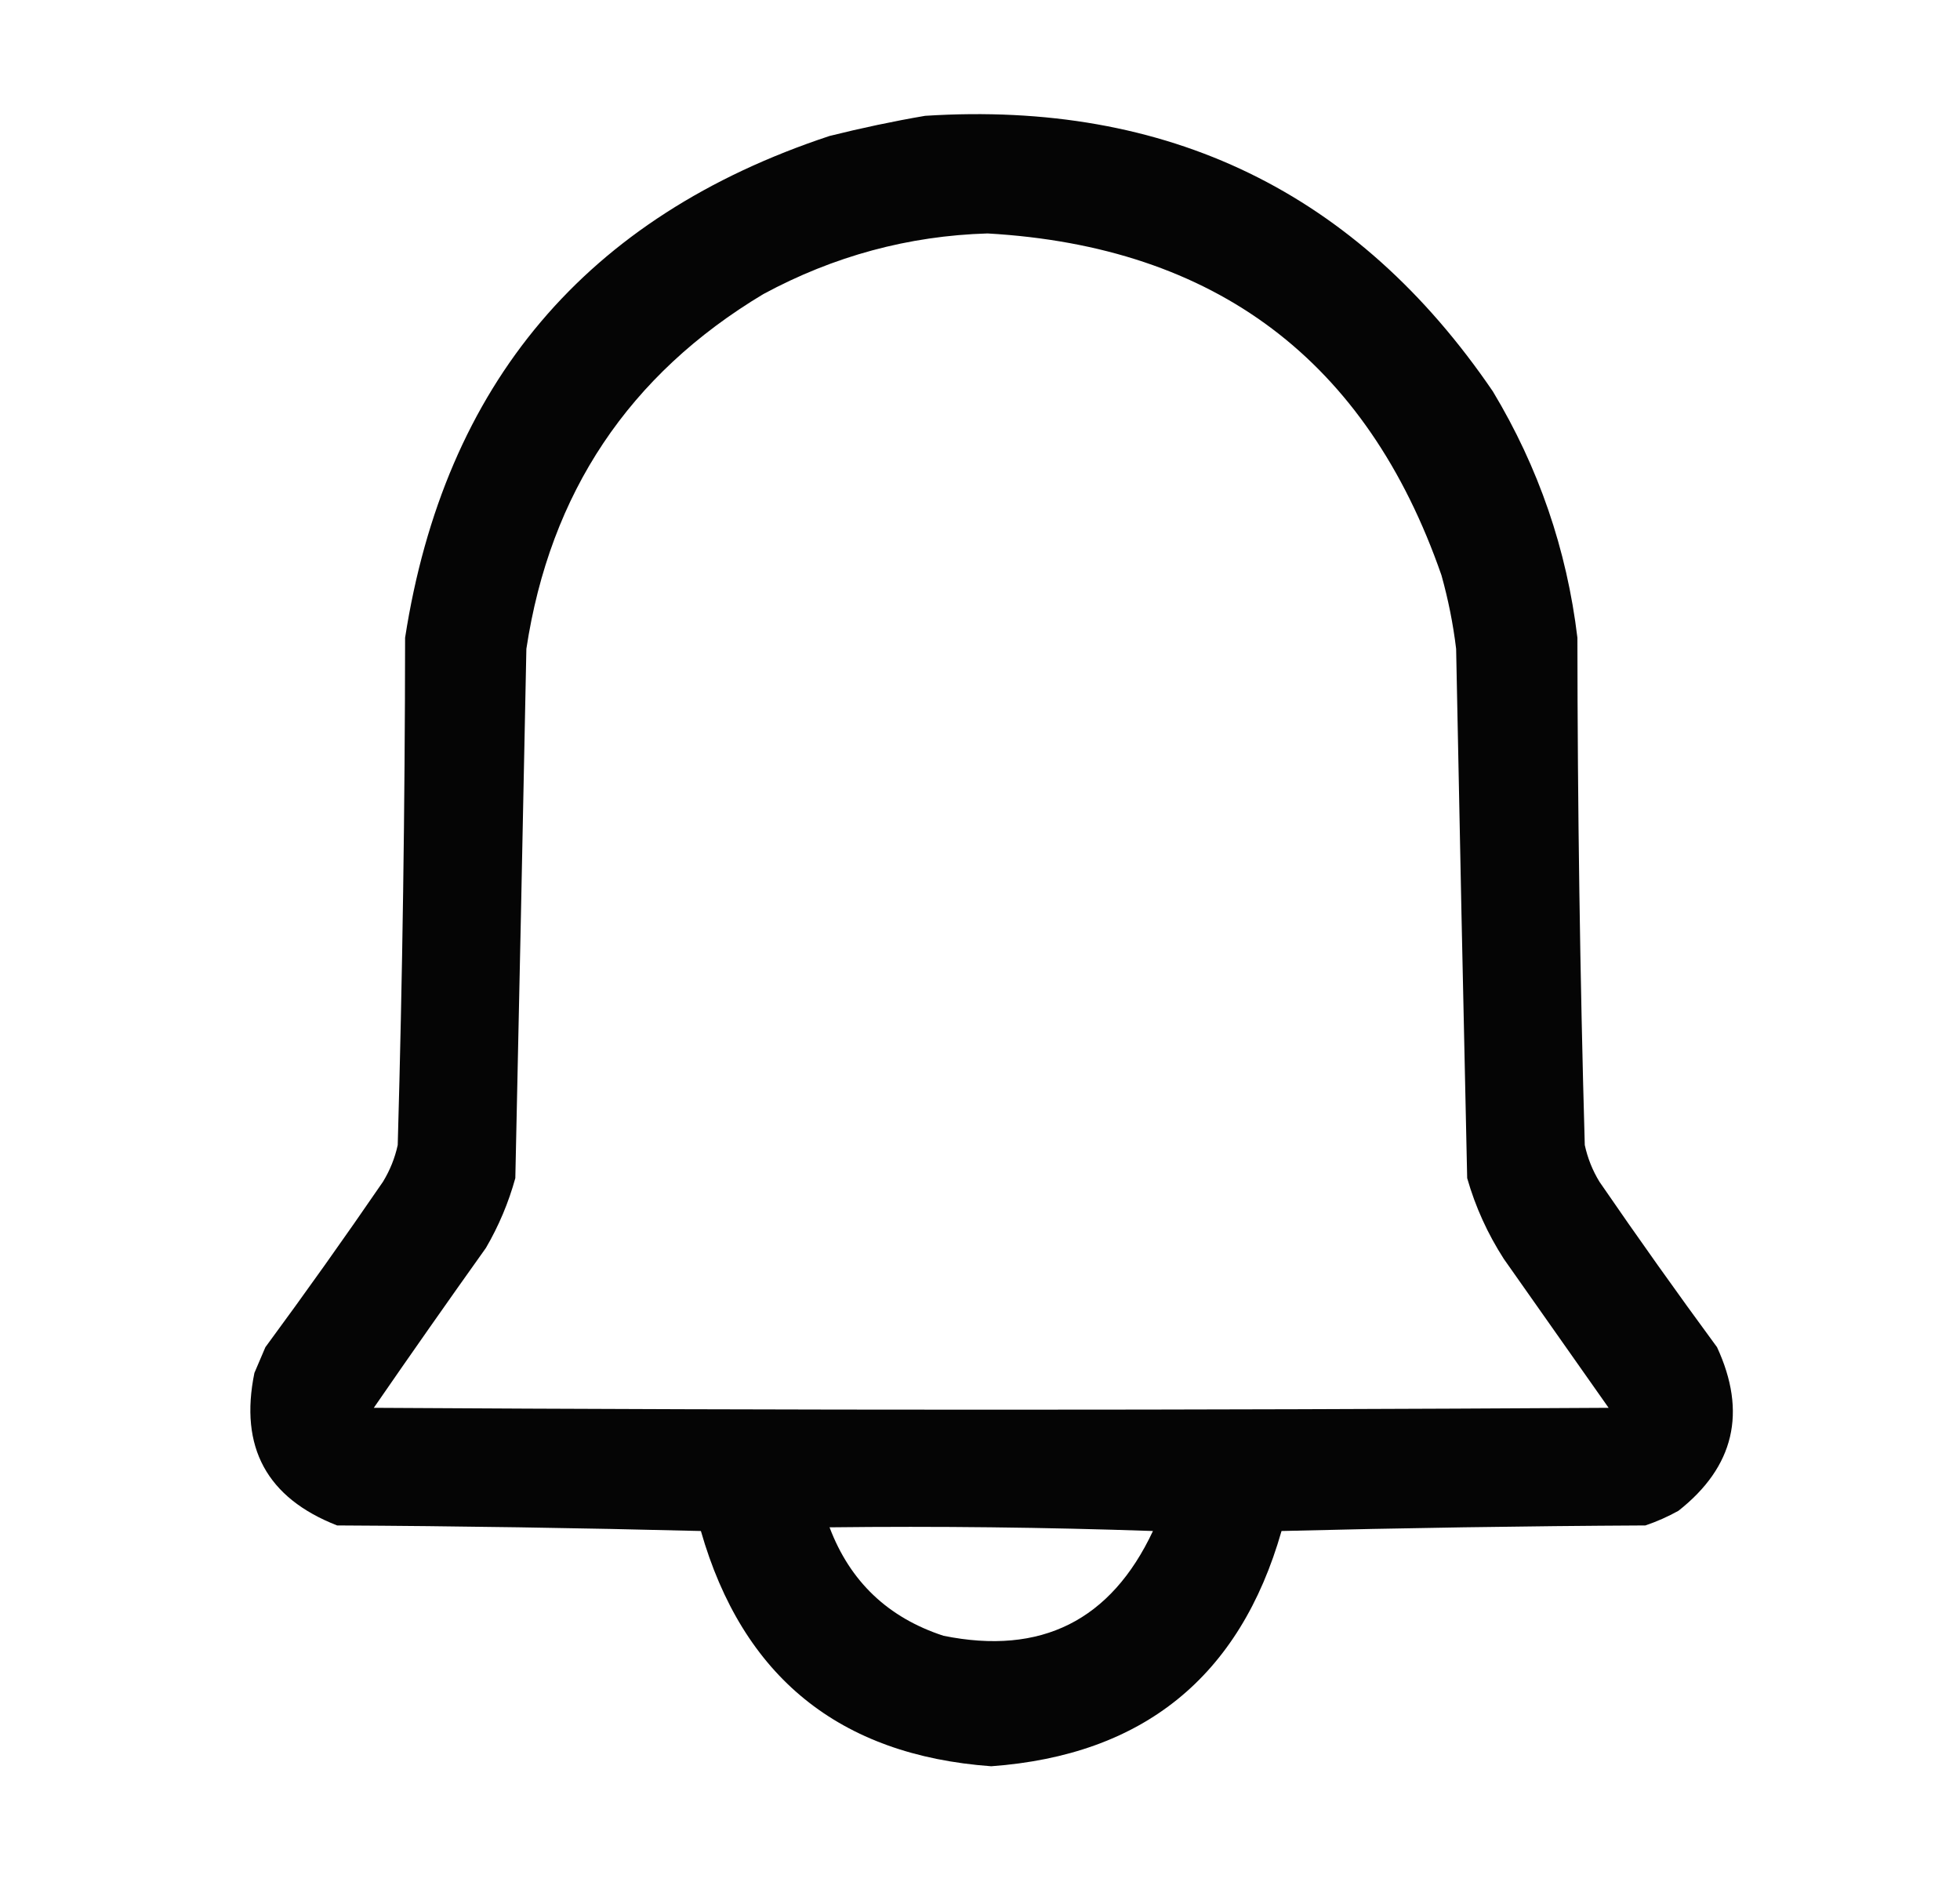 <svg width="25" height="24" viewBox="0 0 25 24" fill="none" xmlns="http://www.w3.org/2000/svg">
<path opacity="0.978" fill-rule="evenodd" clip-rule="evenodd" d="M11.8 1.477C14.896 1.279 17.311 2.451 19.042 4.992C19.625 5.961 19.985 7.008 20.12 8.133C20.122 10.29 20.153 12.447 20.214 14.602C20.25 14.768 20.312 14.924 20.401 15.07C20.89 15.782 21.39 16.485 21.901 17.18C22.285 18.01 22.121 18.705 21.409 19.266C21.274 19.341 21.133 19.404 20.987 19.453C19.44 19.461 17.893 19.485 16.346 19.524C15.815 21.383 14.58 22.383 12.643 22.524C10.706 22.383 9.472 21.383 8.94 19.524C7.394 19.485 5.847 19.461 4.3 19.453C3.403 19.103 3.051 18.454 3.245 17.508C3.292 17.399 3.339 17.289 3.385 17.18C3.897 16.485 4.397 15.782 4.885 15.07C4.974 14.924 5.037 14.768 5.073 14.602C5.134 12.447 5.165 10.29 5.167 8.133C5.67 4.895 7.475 2.762 10.581 1.734C10.99 1.632 11.396 1.546 11.8 1.477ZM12.596 2.977C15.504 3.143 17.434 4.596 18.386 7.336C18.472 7.644 18.535 7.956 18.573 8.274C18.617 10.525 18.664 12.775 18.714 15.024C18.819 15.391 18.975 15.734 19.182 16.055C19.628 16.688 20.073 17.32 20.518 17.953C15.268 17.985 10.018 17.985 4.768 17.953C5.239 17.27 5.716 16.59 6.198 15.914C6.362 15.633 6.487 15.336 6.573 15.024C6.622 12.775 6.669 10.525 6.714 8.274C7.015 6.285 8.023 4.777 9.737 3.75C10.636 3.265 11.589 3.007 12.596 2.977ZM10.581 19.477C11.956 19.461 13.331 19.477 14.706 19.524C14.17 20.666 13.28 21.112 12.034 20.86C11.327 20.629 10.842 20.168 10.581 19.477Z" fill="black"/>
</svg>
